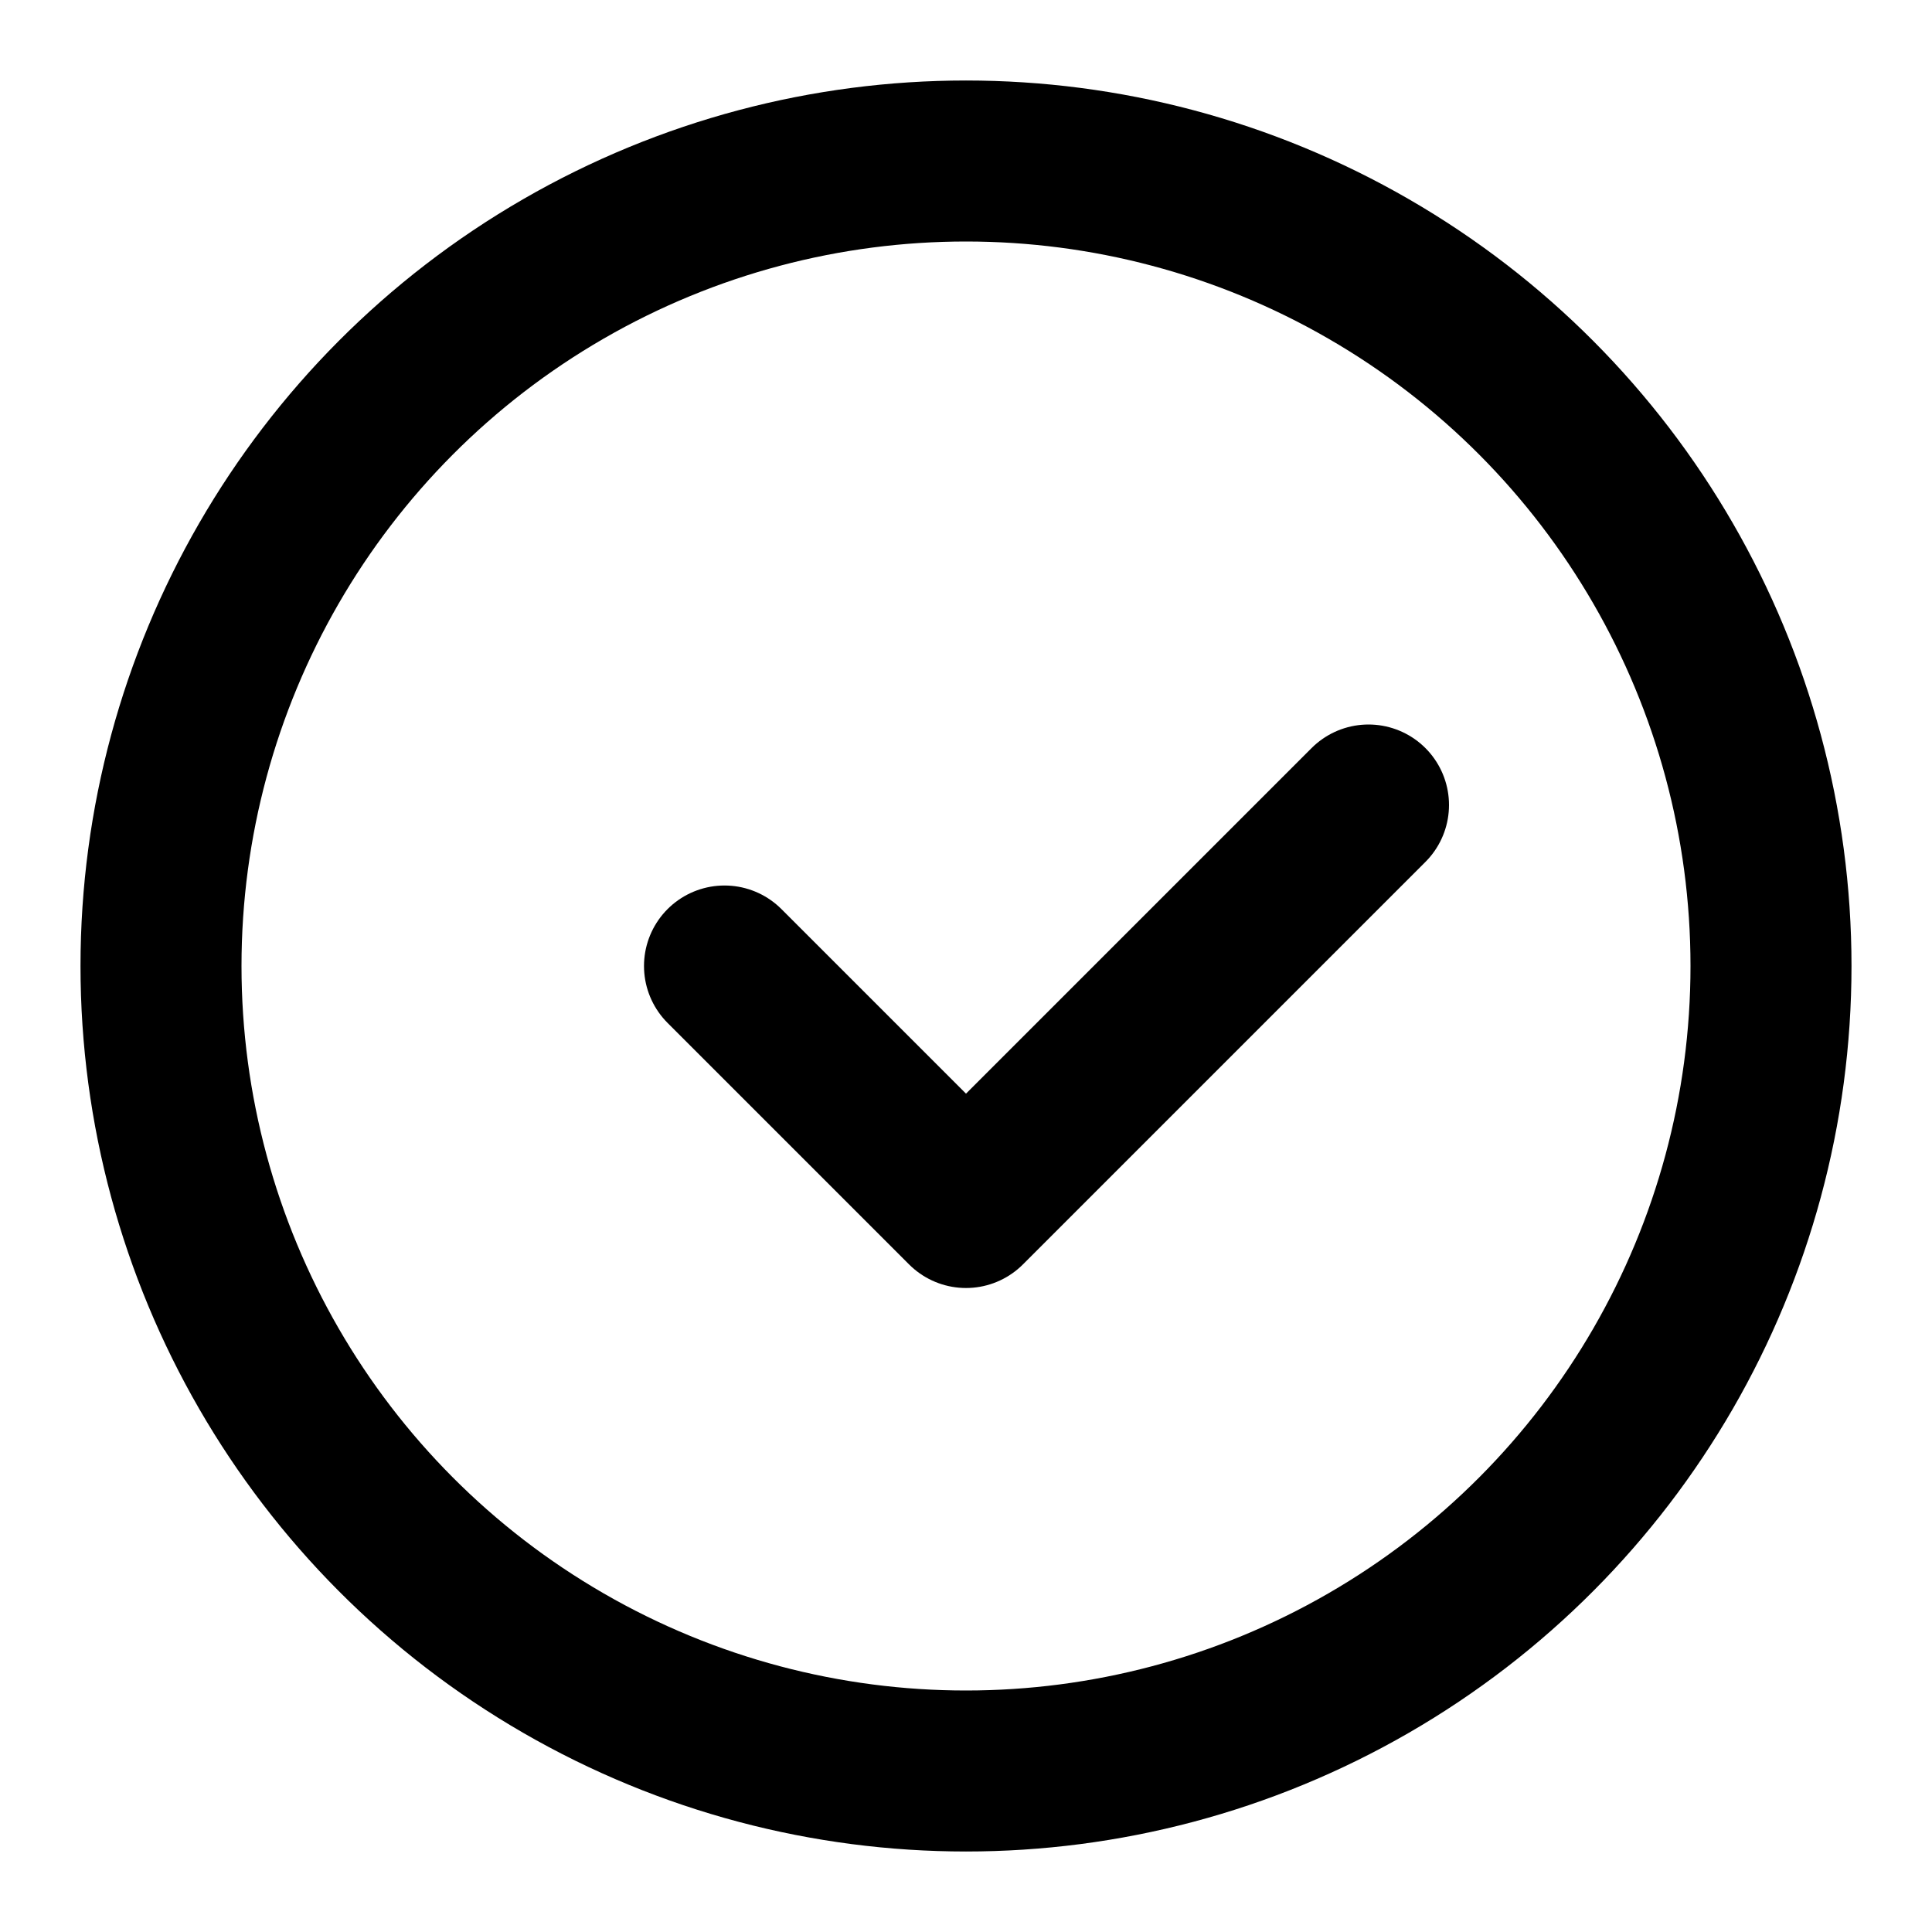 <svg xmlns="http://www.w3.org/2000/svg" width="24" height="24"
     fill="none" stroke="currentColor" stroke-width="2"
     stroke-linecap="round" stroke-linejoin="round"
     role="img" aria-labelledby="checkCircleTitle">
  <title id="checkCircleTitle">Check Circle Icon</title>
  <circle cx="12" cy="12" r="10"/>
  <polyline points="9 12 12 15 17 10"/>
</svg>
